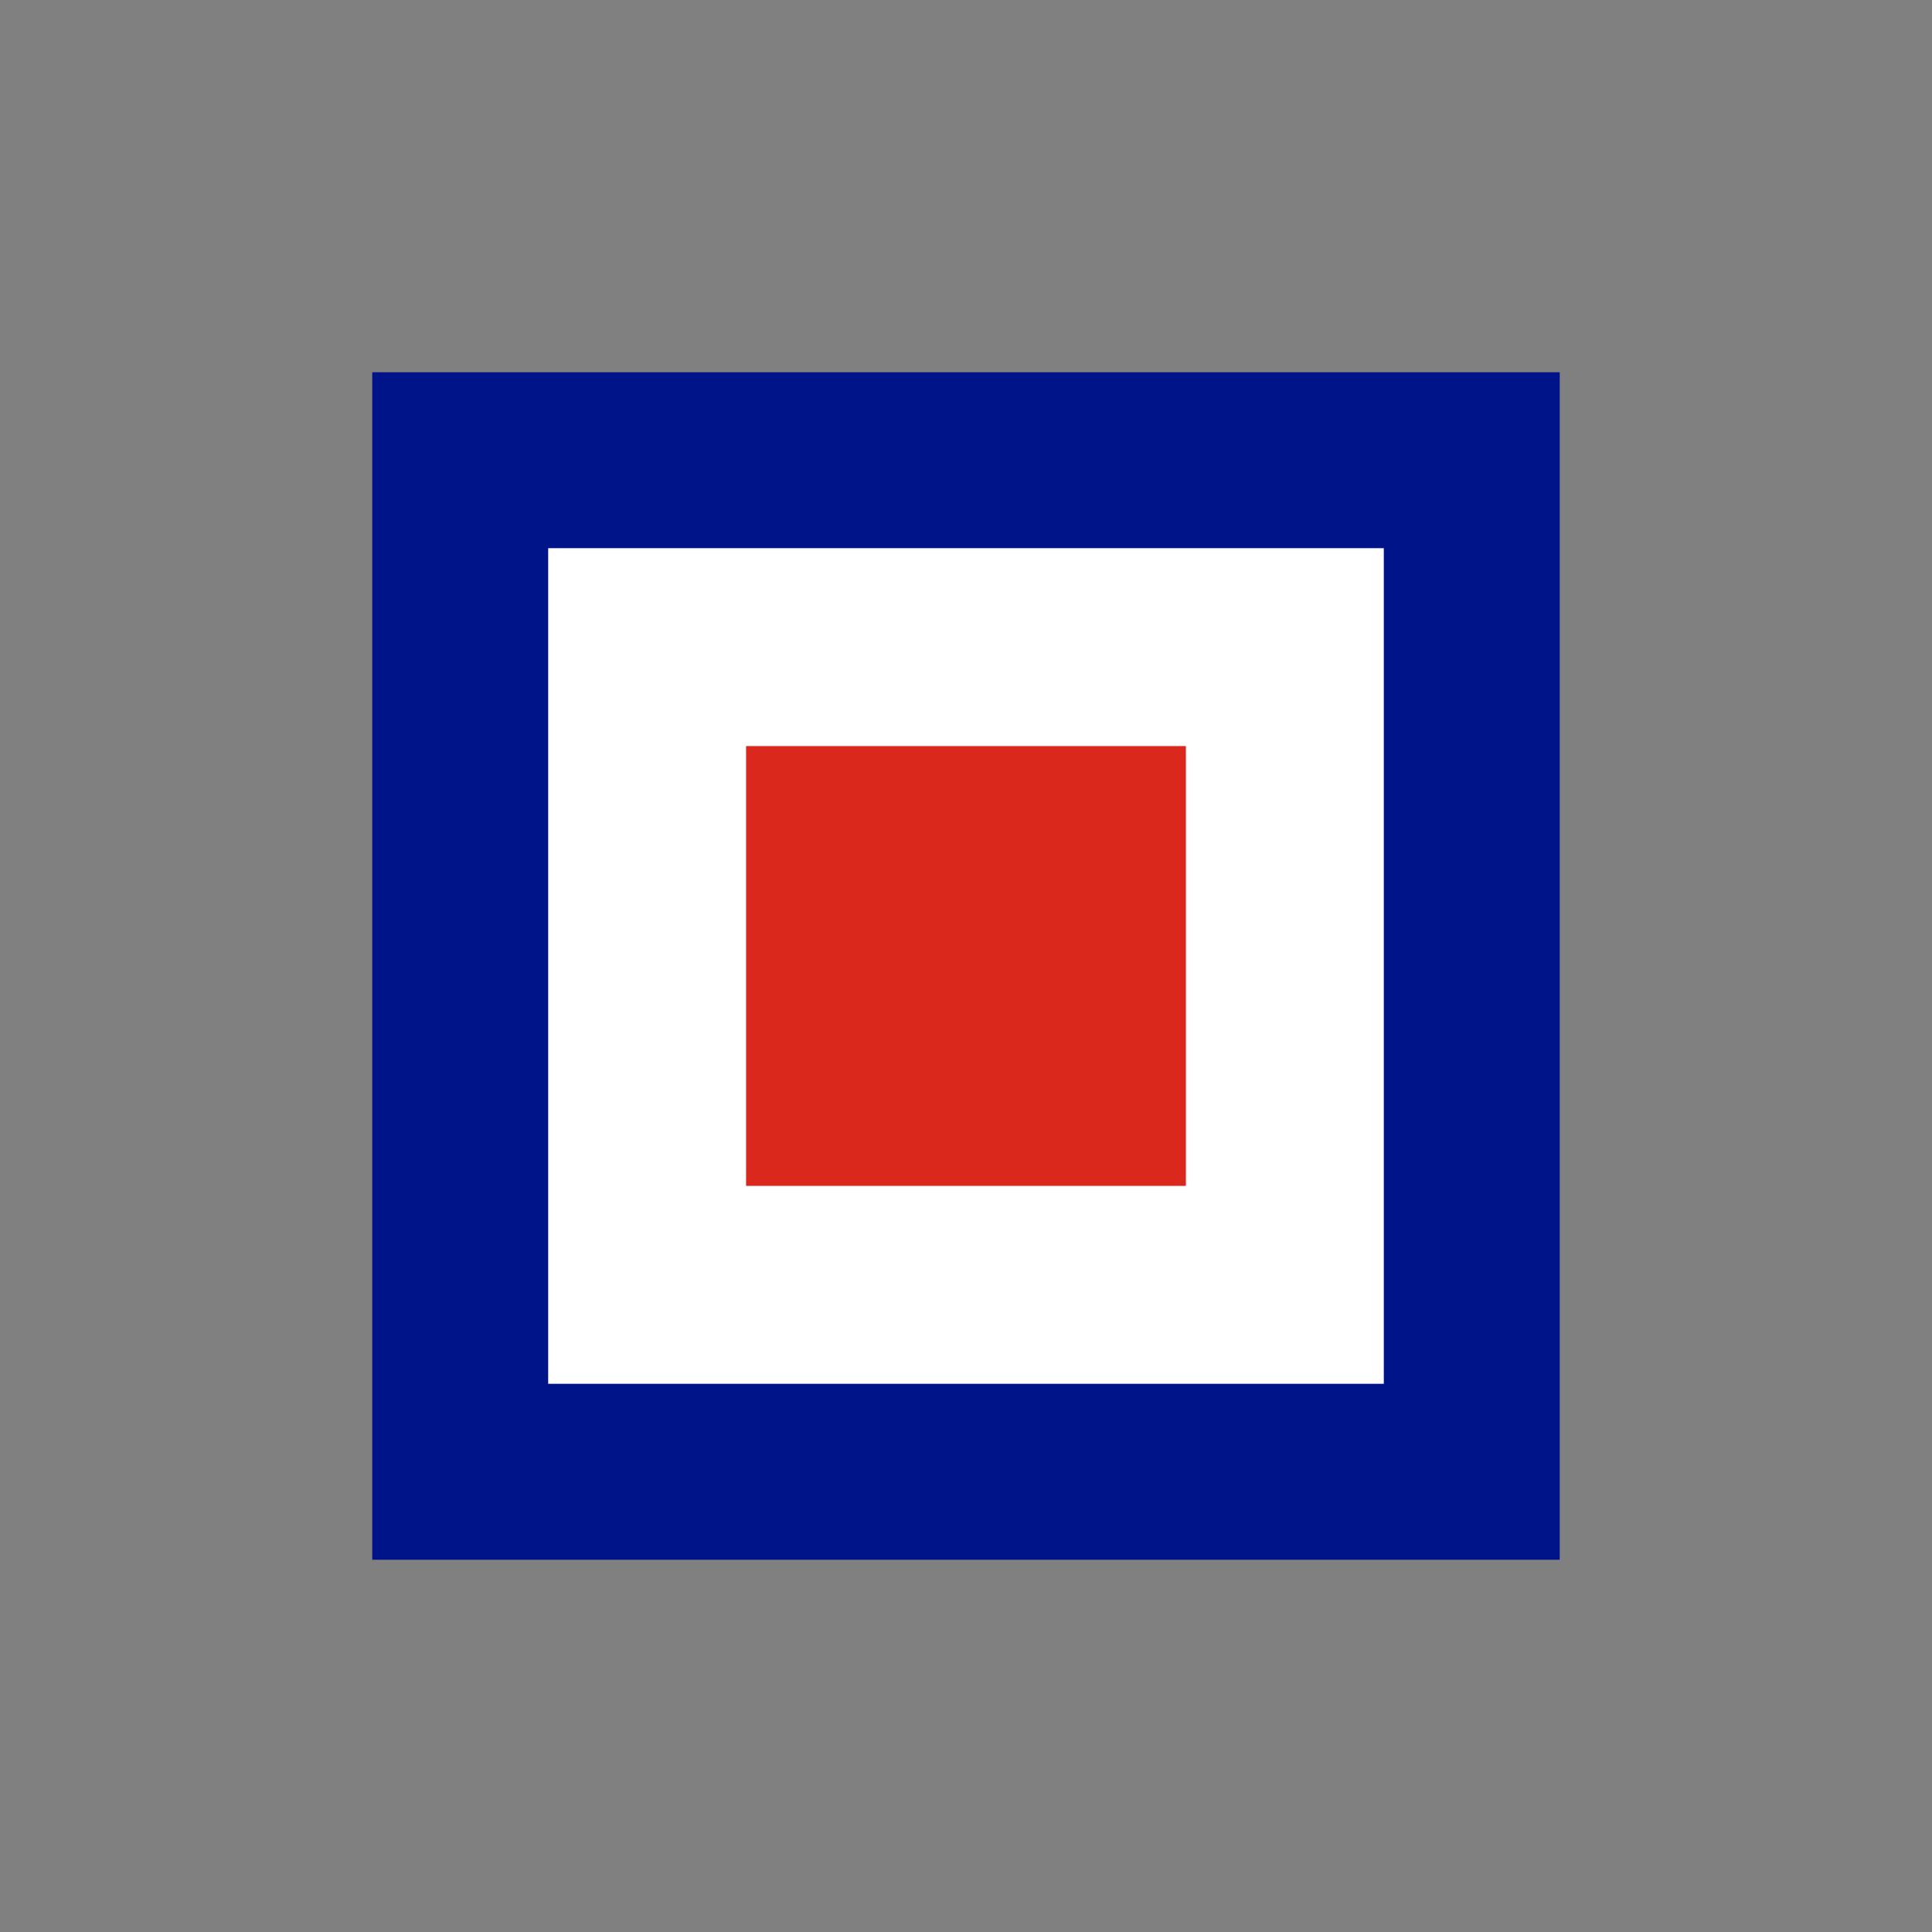 <svg width='15' height='15' viewBox='-43.928 -43.928 87.857 87.857' id='CRC' xmlns='http://www.w3.org/2000/svg'><rect x="-43.928" y="-43.928" width="87.857" height="87.857" fill="#808080" stroke="none"/><path fill='#001489' d='M27 27V-27H-27V27Z'/><path fill='#FFF' d='M19 19V-19H-19V19Z'/><path fill='#DA291C' d='M10 10V-10H-10V10Z'/></svg>
